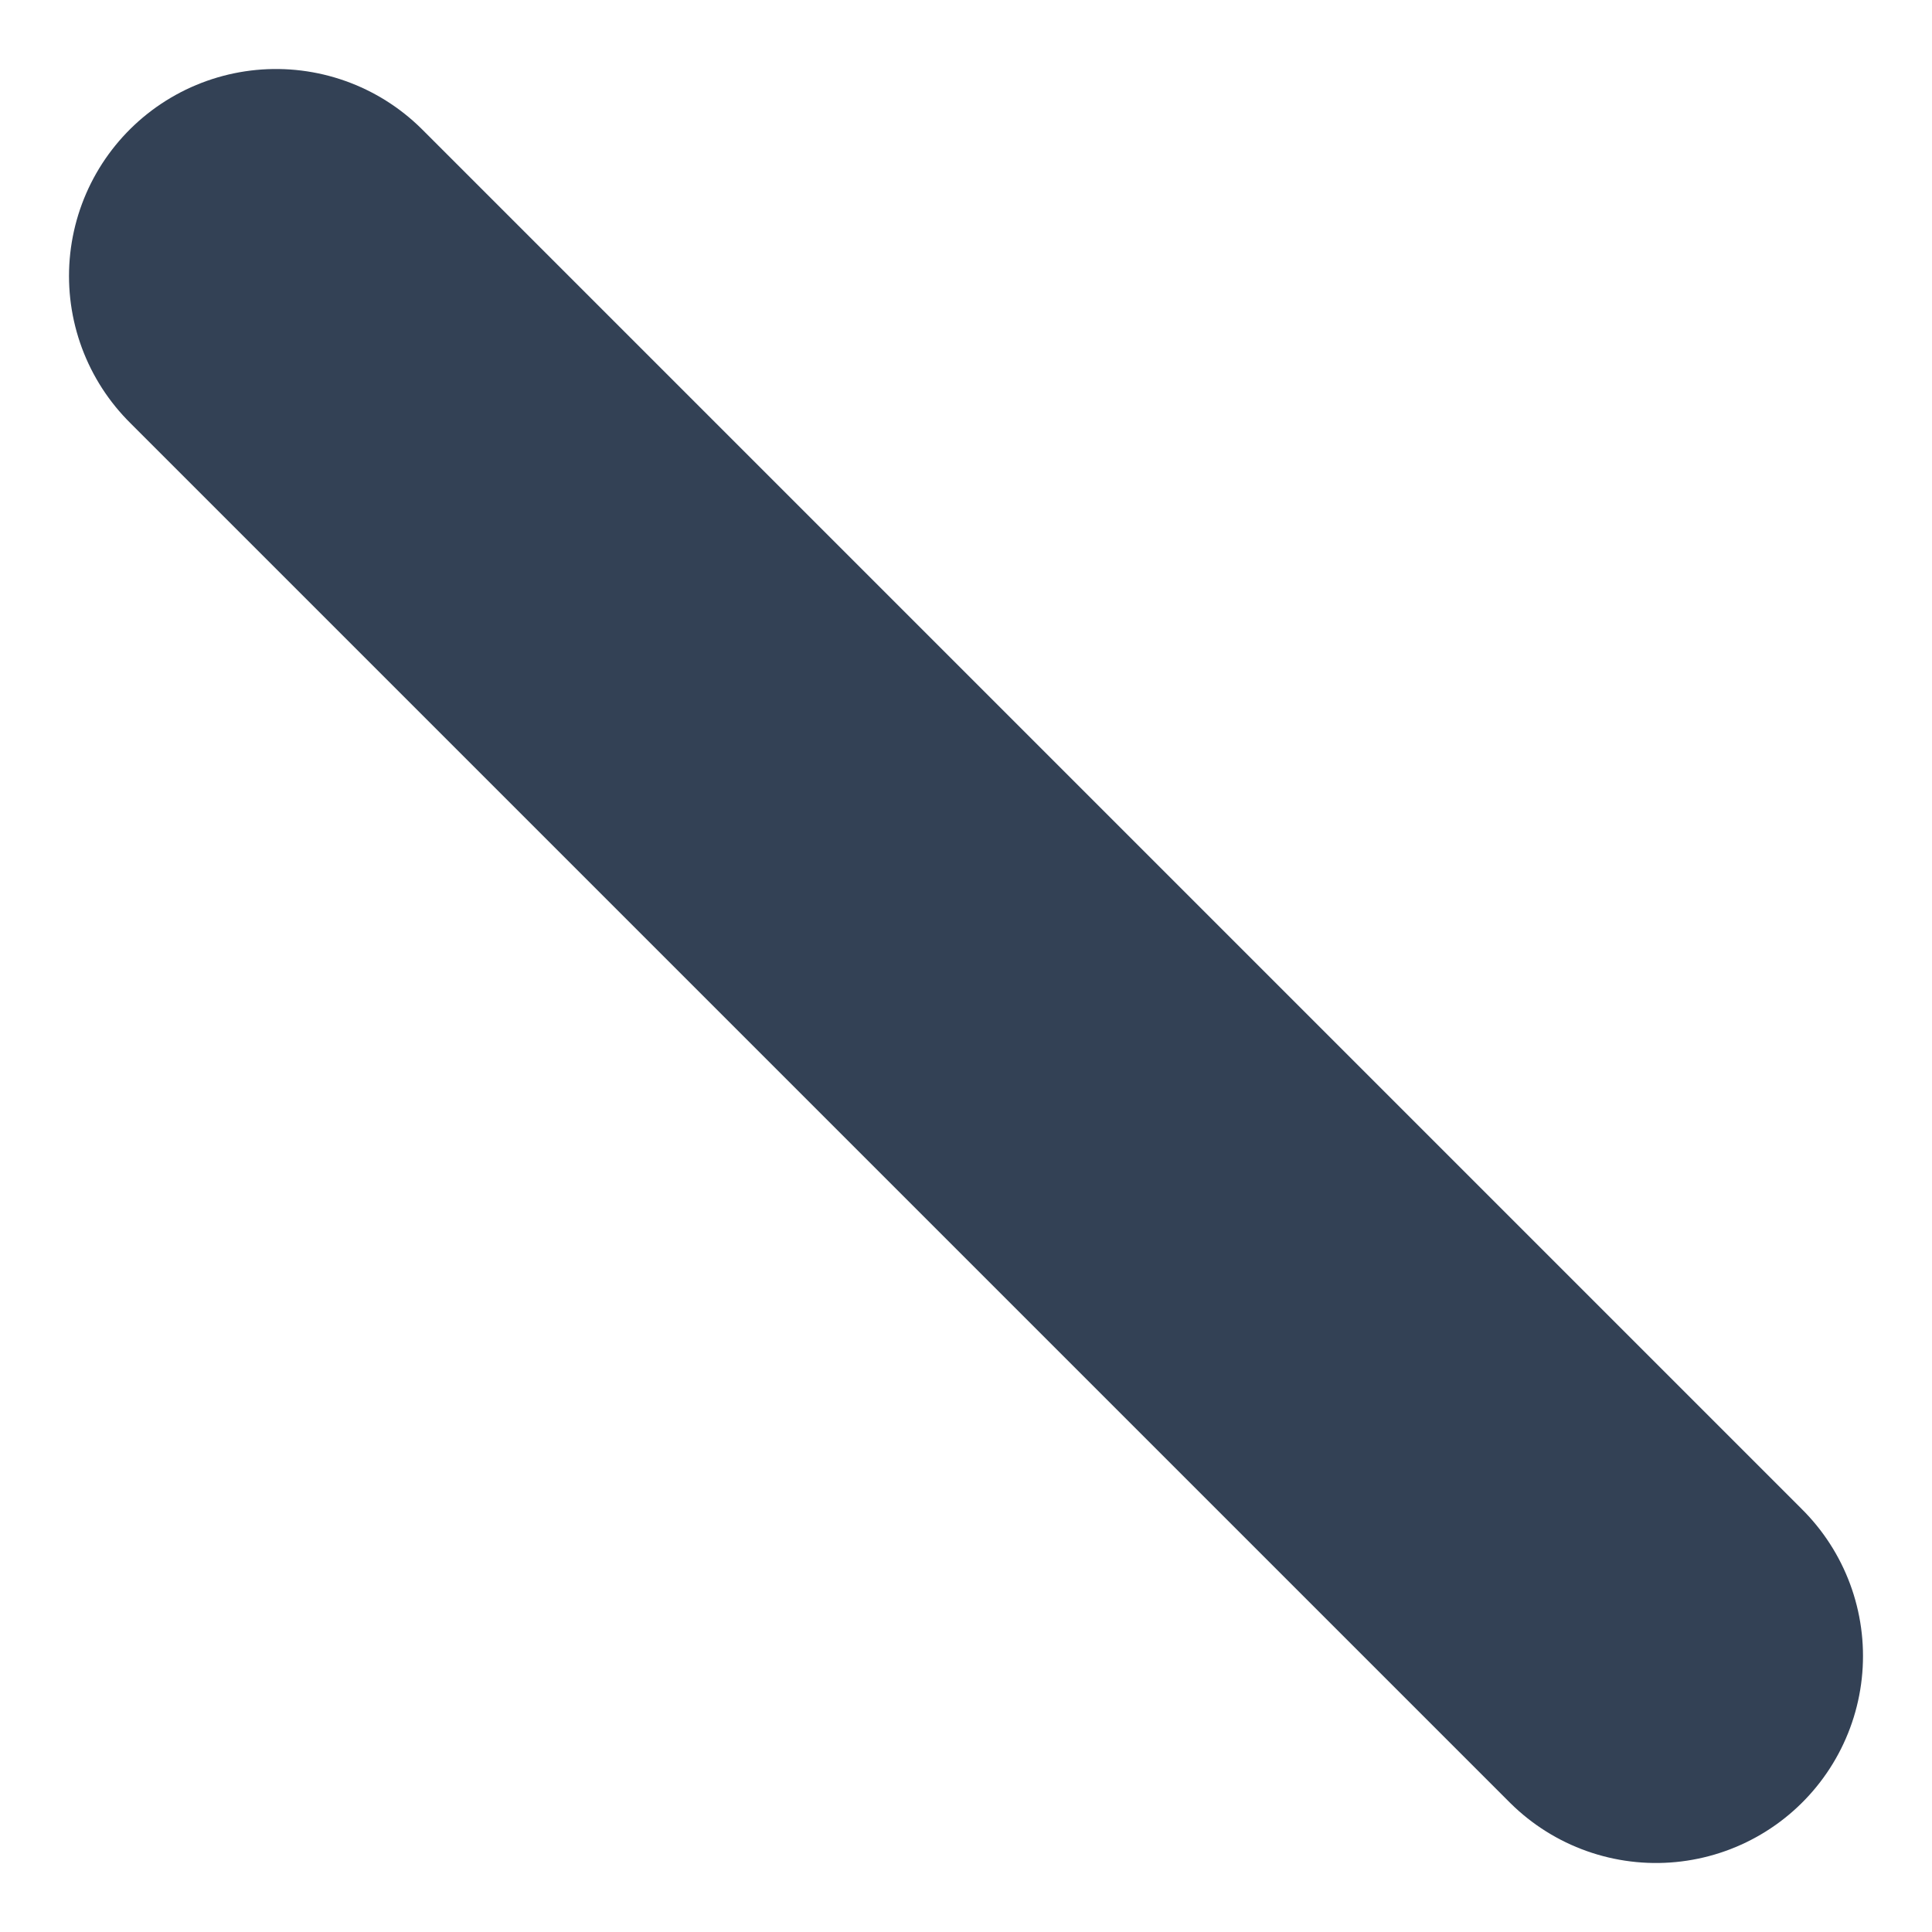 <?xml version="1.0" encoding="UTF-8" standalone="no"?><svg width='7' height='7' viewBox='0 0 7 7' fill='none' xmlns='http://www.w3.org/2000/svg'>
<path d='M1 1L6 6' stroke='#334155' stroke-width='1.5' stroke-linecap='round' stroke-linejoin='round'/>
</svg>
